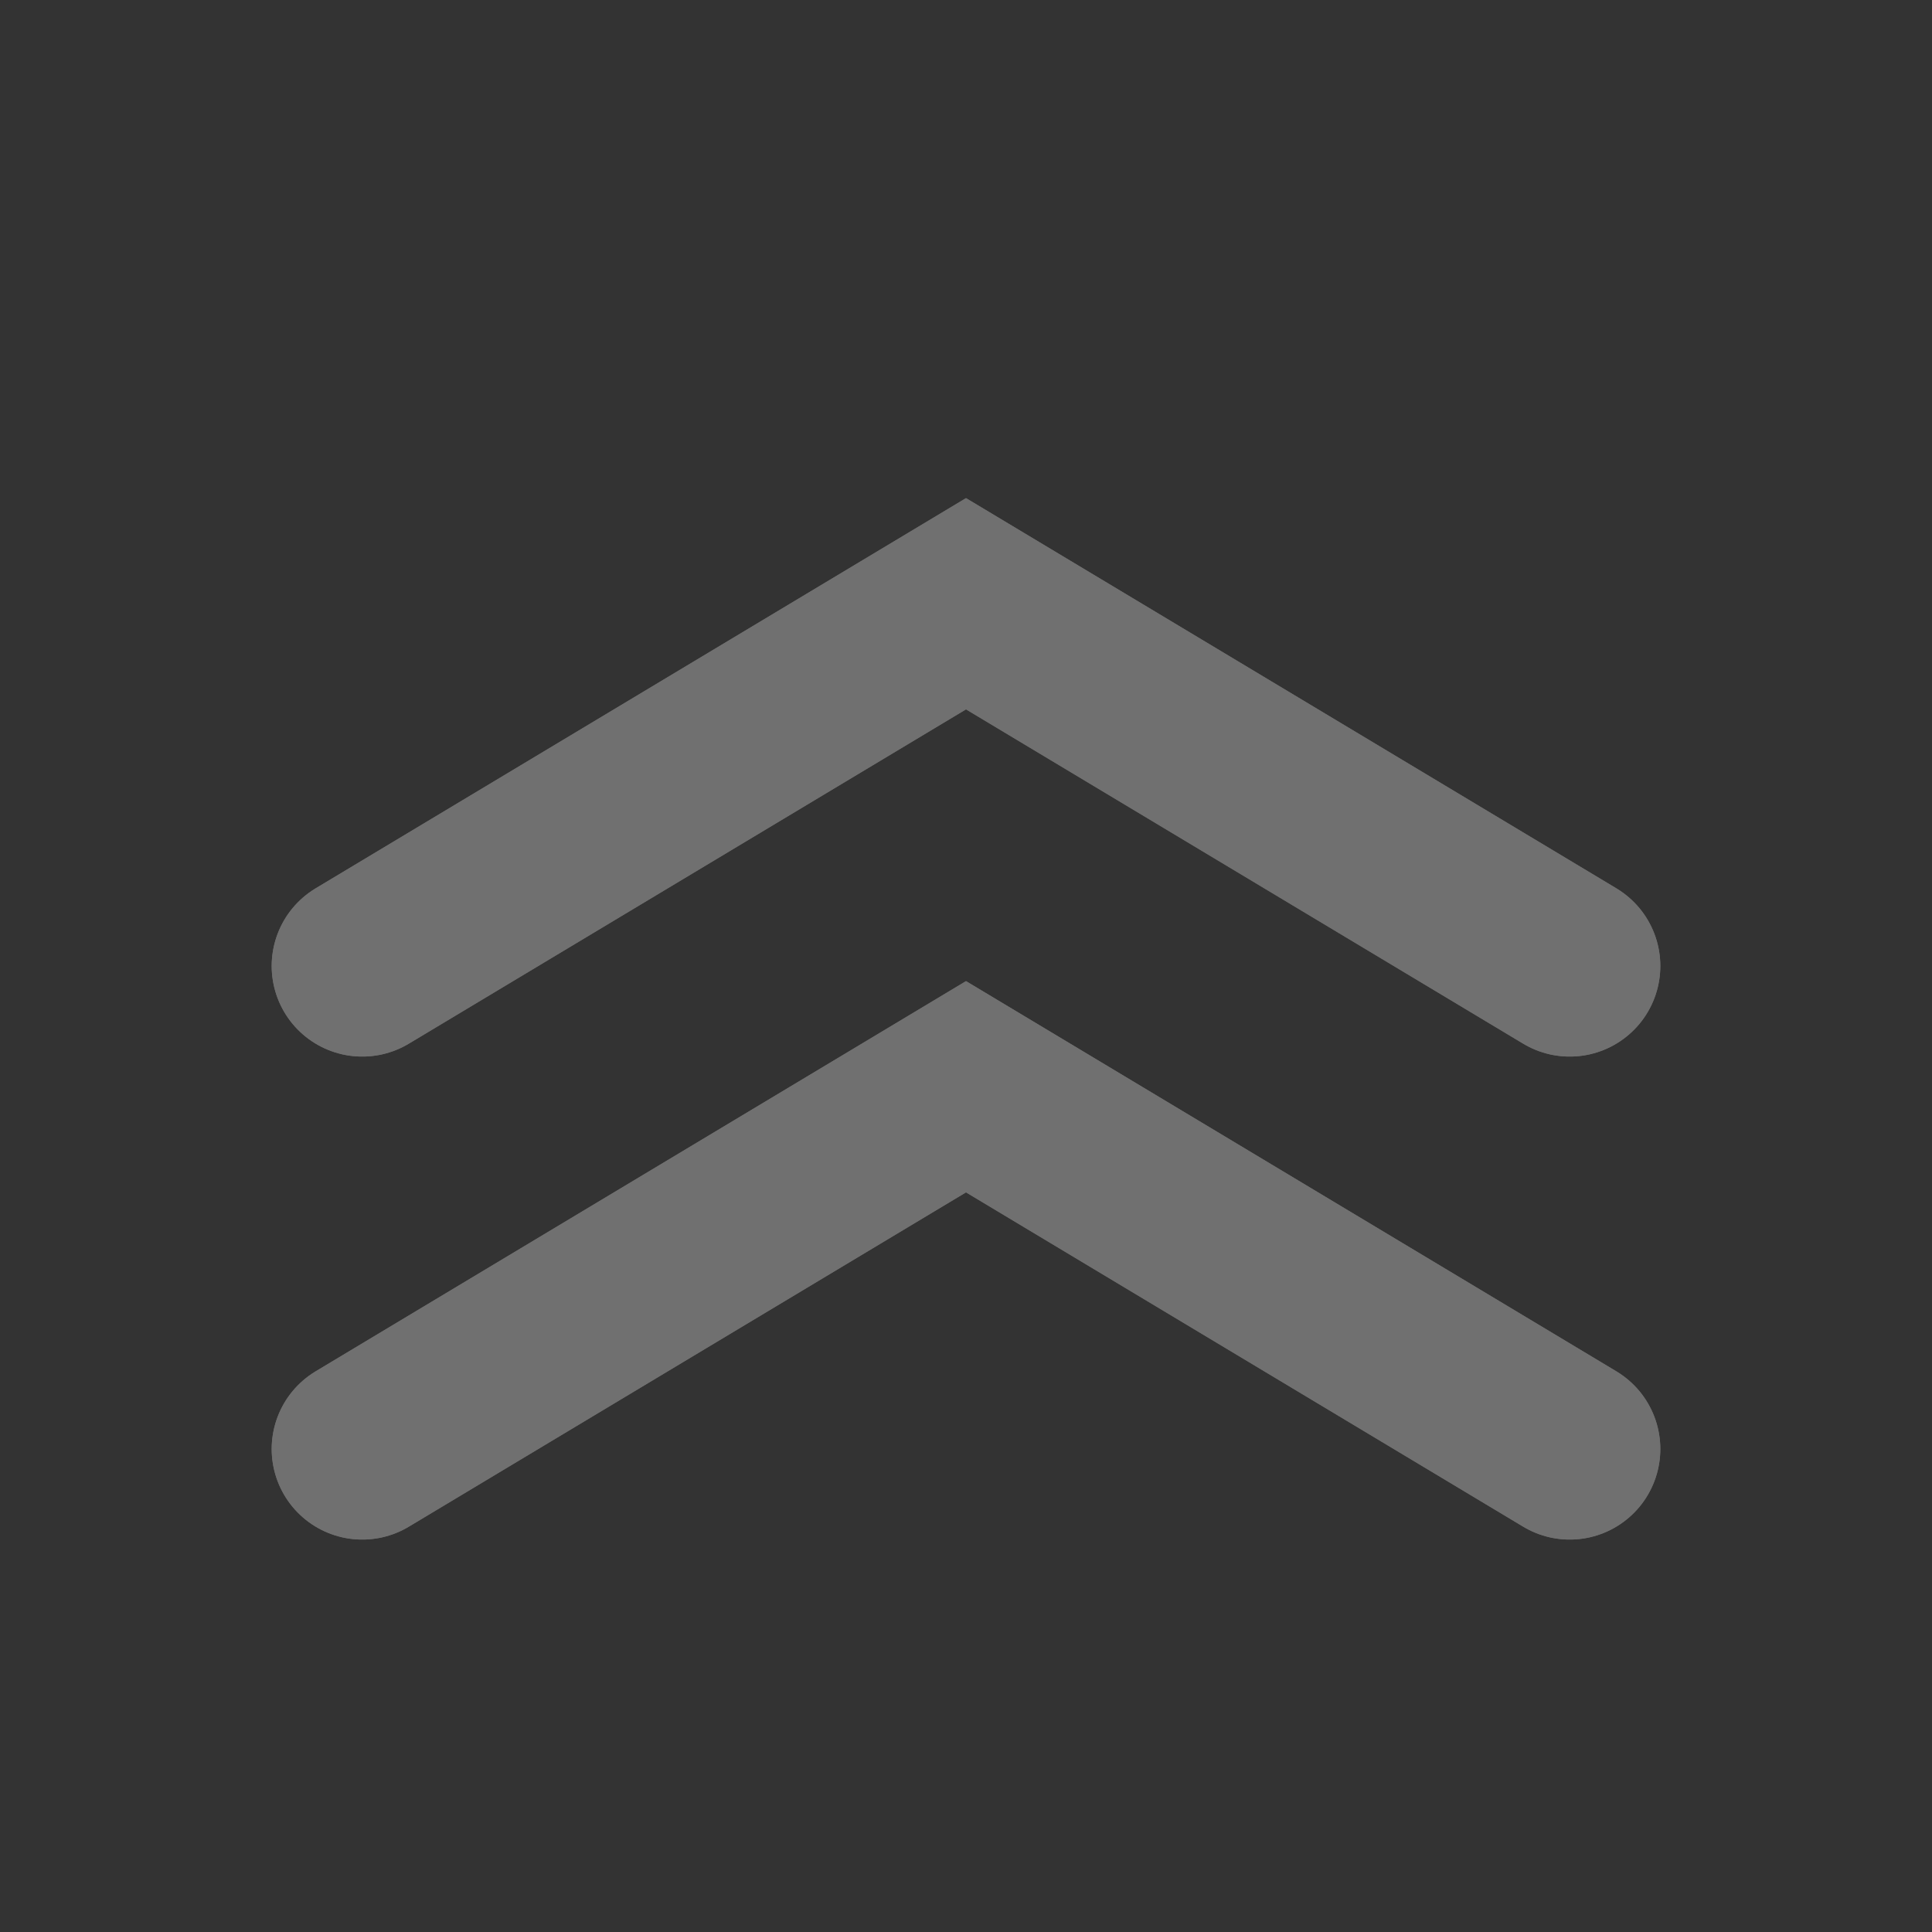 <svg width="16" height="16" viewBox="0 0 16 16" fill="none" xmlns="http://www.w3.org/2000/svg">
<rect x="0" y="0" width="16" height="16" fill="#333333" stroke="none"/>
<g opacity="0.3">
<path d="M13 8L8 5L3 8" stroke="white" stroke-width="1.5" stroke-linecap="round"/>
<path d="M13 12L8 9L3 12" stroke="white" stroke-width="1.5" stroke-linecap="round"/>
<path d="M13 8L8 5L3 8" stroke="white" stroke-width="1.5" stroke-linecap="round"/>
<path d="M13 12L8 9L3 12" stroke="white" stroke-width="1.5" stroke-linecap="round"/>
</g>
</svg>
